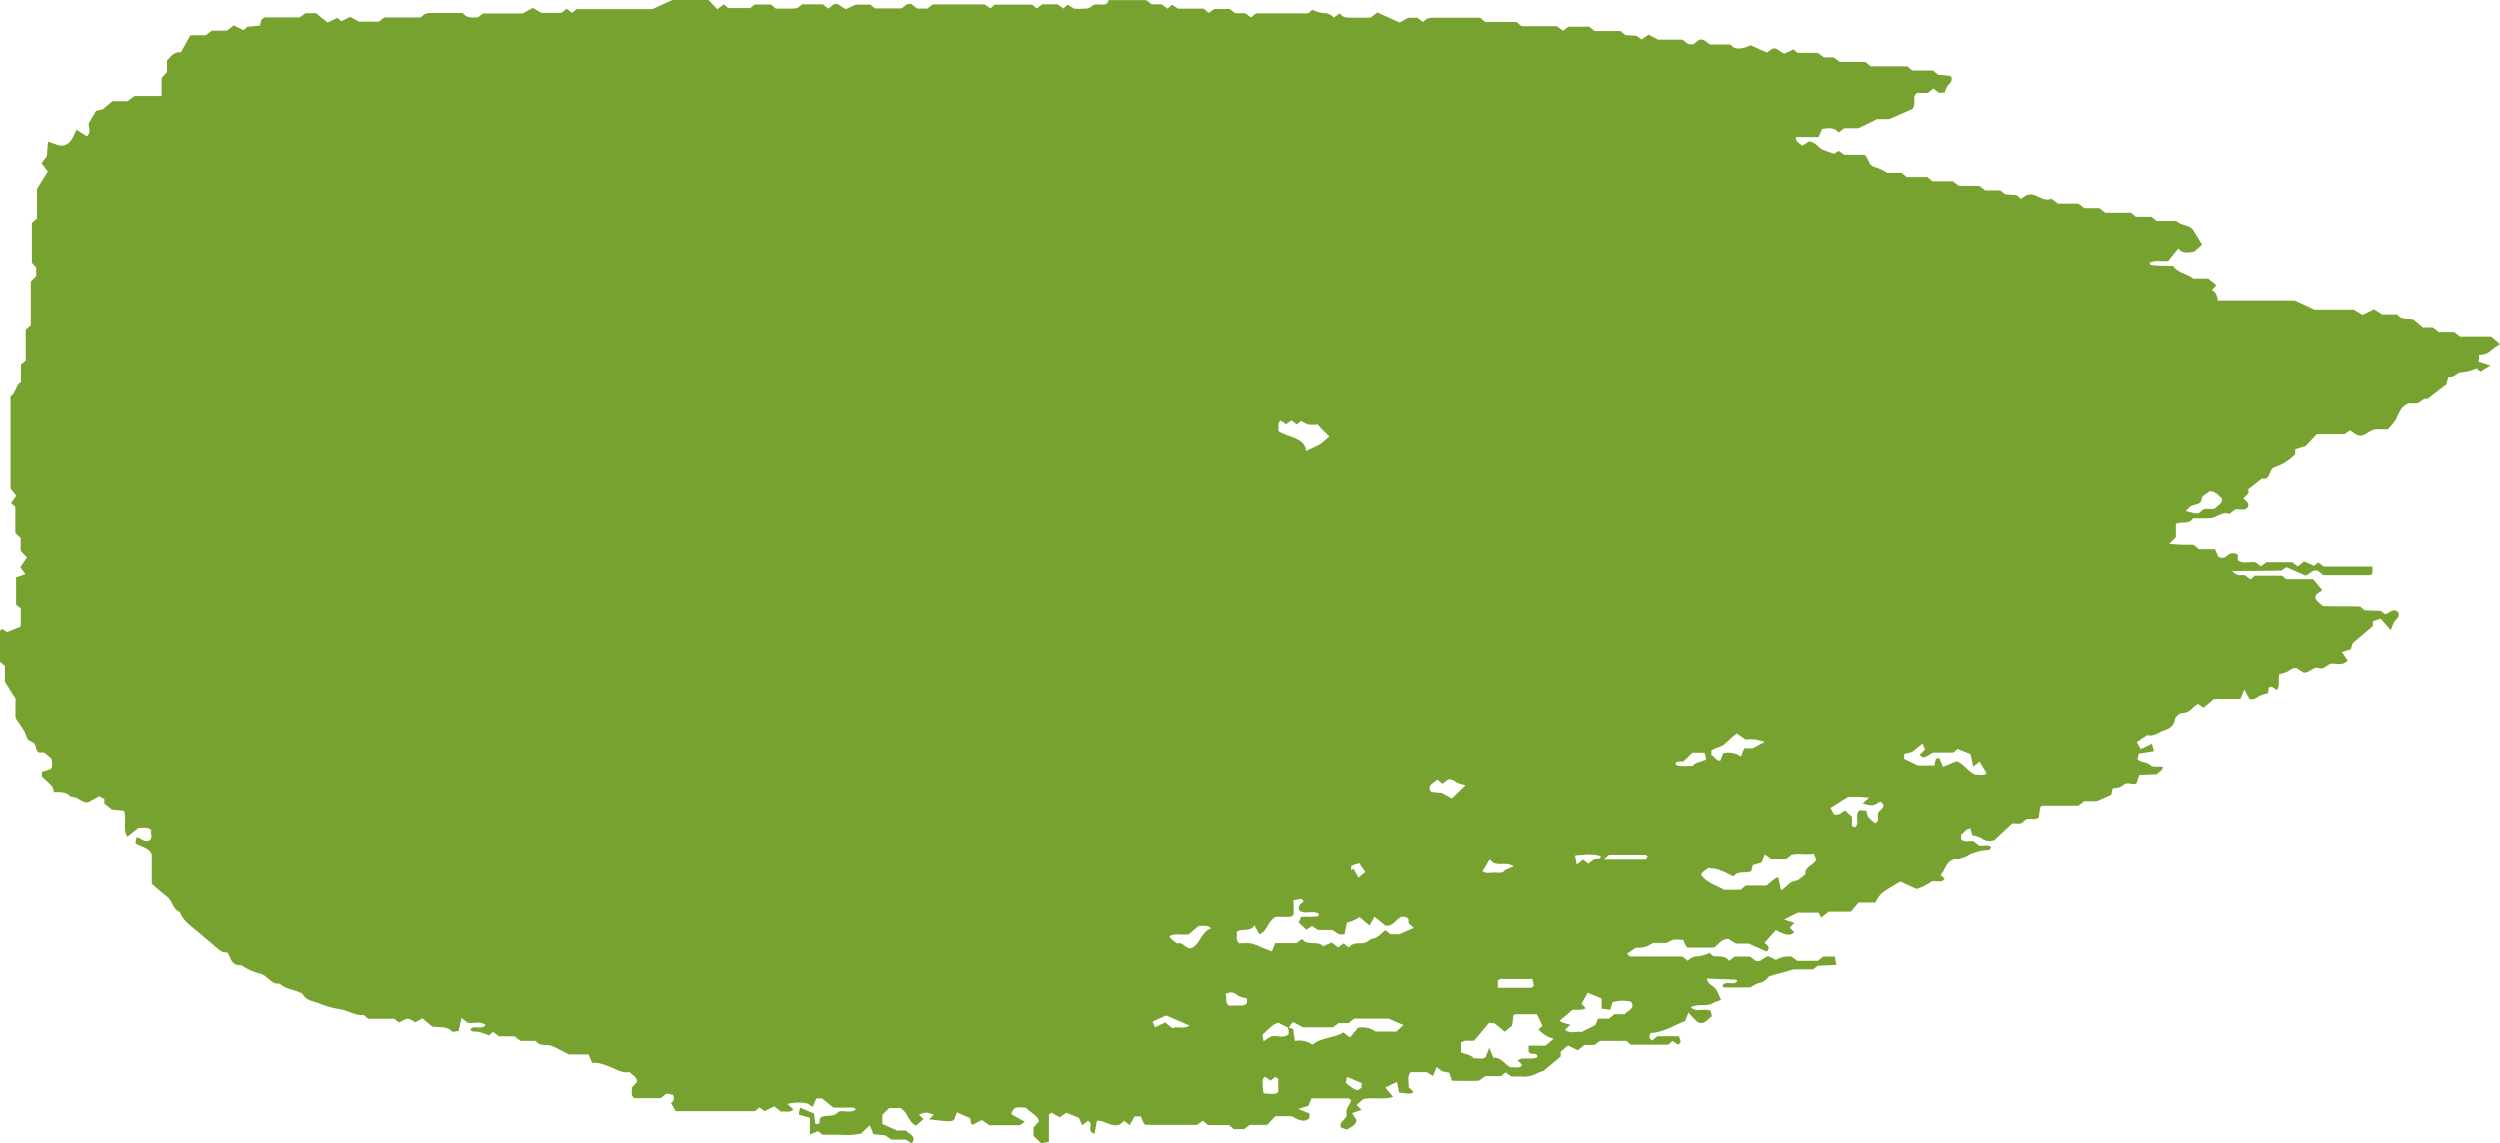 <svg width="258" height="118" viewBox="0 0 258 118" fill="none" xmlns="http://www.w3.org/2000/svg">
<path d="M187.941 94.697C187.823 94.473 187.76 94.341 187.678 94.179H185.532L184.123 94.89L185.178 95.23L184.705 95.732L185.16 96.188C184.823 96.59 184.251 96.551 183.269 95.972L182.105 97.277C182.105 97.416 182.869 97.656 182.324 98.197L180.451 97.37H179.151L178.342 96.876C177.533 96.922 177.342 97.548 176.842 97.787H174.115C174.023 97.664 173.941 97.534 173.87 97.401C173.806 97.27 173.779 97.131 173.724 96.999C172.715 96.914 172.715 96.914 172.006 97.301H170.57C170.338 97.487 170.06 97.628 169.757 97.713C169.454 97.799 169.133 97.827 168.815 97.795C168.515 98.004 168.197 98.22 167.906 98.421C168.115 98.606 168.179 98.707 168.243 98.707C170.061 98.707 171.824 98.707 173.606 98.707L174.188 99.155C174.313 99 174.484 98.874 174.683 98.792C174.882 98.709 175.103 98.672 175.324 98.684C175.708 98.619 176.076 98.502 176.415 98.336L176.788 98.66C177.369 98.753 178.06 98.568 178.442 99.155L179.015 98.715H180.606L181.169 99.155C181.769 99.34 181.933 98.823 182.478 98.668L183.287 99.062C183.746 98.779 184.315 98.655 184.878 98.715L185.469 99.155H187.596L188.16 98.715H189.368C189.368 98.962 189.45 99.225 189.514 99.572L187.569 99.665L187.123 100.036H185.096L182.569 100.747C182.496 100.808 182.178 101.28 181.733 101.396C181.331 101.477 180.963 101.651 180.669 101.898H177.942C177.878 101.898 177.815 101.797 177.742 101.736C178.051 101.11 178.924 101.774 179.278 101.257C179.278 101.202 179.187 101.102 179.142 101.102L176.142 100.978C176.215 101.573 176.806 101.705 177.051 102.045C177.297 102.385 177.369 102.694 177.615 103.18L176.851 103.466C176.242 103.961 175.297 103.505 174.488 103.945C175.051 104.54 175.851 103.984 176.542 104.324L176.669 104.88C176.279 105.104 176.115 105.522 175.624 105.576C175.46 105.576 175.251 105.529 175.151 105.444C174.842 105.174 174.579 104.88 174.242 104.494C174.106 104.873 174.024 105.073 173.924 105.352C172.815 105.769 171.761 106.526 170.361 106.603C170.307 106.66 170.268 106.725 170.245 106.796C170.222 106.866 170.215 106.939 170.227 107.011C170.238 107.083 170.266 107.153 170.309 107.215C170.352 107.278 170.41 107.333 170.479 107.376L171.052 106.936H173.261C173.35 107.127 173.411 107.327 173.442 107.531C173.442 107.623 173.261 107.724 173.17 107.816L172.615 107.422L172.161 107.809H168.297L167.834 107.415H165.107L164.543 107.84H163.516C163.316 107.994 163.116 108.149 162.825 108.388L161.807 107.894L161.061 108.535V109.029L159.316 110.49L158.707 110.714C158.199 111.023 157.573 111.158 156.953 111.092C156.607 111.092 156.253 111.092 155.971 111.092L155.371 110.667L154.907 111.054H153.28L152.626 111.525C151.717 111.579 150.753 111.525 149.835 111.525L149.589 110.706L148.826 110.552L148.262 110.119L147.881 111.046L147.253 110.644H145.562C145.181 111.154 145.435 111.695 145.372 112.19L145.881 112.669C145.599 112.908 145.599 112.908 144.399 112.754C144.308 112.336 144.217 111.919 144.163 111.649L142.963 112.228L143.763 113.194C142.772 113.542 141.69 113.194 140.69 113.418L140.008 114.029L140.508 114.531L139.527 114.871L139.981 115.558C139.981 116.099 139.463 116.285 138.999 116.571L138.399 116.362C138.072 115.69 139.136 115.535 138.963 114.871C138.863 114.477 139.29 113.982 139.463 113.58C139.308 113.449 139.245 113.349 139.181 113.349C137.927 113.349 136.663 113.349 135.345 113.349L135.027 114.121L133.982 114.446L135.136 114.909V115.388C134.709 115.79 134.227 115.744 133.318 115.195H131.609L130.782 116.084H128.964L128.4 116.524H127.318L126.827 116.107H124.673C124.455 115.914 124.328 115.806 124.146 115.659L123.528 116.084H118.264C118.201 116.084 118.128 116.014 118.055 115.976L117.728 115.203H117.092L116.592 116.107L116.001 115.659C115.092 116.779 114.183 115.574 113.201 115.659C113.11 116.153 113.038 116.578 112.956 117.011C112.047 116.725 112.956 115.952 112.274 115.674L111.674 116.13L111.347 115.358L110.047 114.84L109.365 115.303L108.52 114.832C108.447 114.894 108.247 114.979 108.247 115.064C108.247 115.976 108.247 116.88 108.247 117.838L107.456 117.992L106.656 117.22V116.362L107.238 115.697C107.002 115.025 106.265 114.778 105.865 114.299C105.338 114.345 104.593 113.974 104.374 114.987L105.756 115.759C105.429 115.976 105.32 116.115 105.202 116.122C104.129 116.122 103.065 116.122 102.093 116.122L101.329 115.582L100.42 116.053C100.011 115.999 100.275 115.612 100.102 115.388L98.757 114.794C98.666 115.002 98.566 115.265 98.457 115.566C98.148 115.775 98.02 115.775 95.884 115.512L96.384 115.025C95.566 114.763 95.566 114.755 94.83 115.025L95.302 115.489L94.539 116.161C93.684 115.782 93.766 114.832 92.921 114.353H91.757L91.057 115.041V115.991L92.575 116.663H93.484C93.784 117.057 94.666 117.235 94.084 118L93.484 117.606H91.984L91.348 117.158L90.139 117.05C90.003 116.733 89.894 116.462 89.757 116.13L88.848 116.996C88.139 117.134 87.408 117.171 86.685 117.104C86.067 117.104 85.448 117.104 84.867 117.104L84.43 116.733L83.585 117.073V115.365L82.449 115.025C82.449 114.786 82.531 114.523 82.567 114.299L84.003 114.917L84.149 116.007C84.767 116.045 84.53 115.659 84.621 115.404C85.049 114.909 85.921 115.404 86.439 114.817C86.812 114.415 87.776 115.01 88.33 114.477C88.248 114.415 88.185 114.314 88.121 114.307H86.012L84.83 113.356H84.24C84.14 113.611 84.031 113.874 83.876 114.237L83.303 113.866C82.634 113.726 81.932 113.747 81.276 113.928L81.876 114.5C81.503 114.871 81.022 114.639 80.594 114.716L79.913 114.175L78.904 114.662L78.376 114.284L77.913 114.67H69.731C69.622 114.492 69.441 114.152 69.25 113.828C69.329 113.781 69.395 113.721 69.447 113.652C69.498 113.582 69.532 113.505 69.547 113.424C69.562 113.344 69.558 113.261 69.535 113.182C69.512 113.102 69.471 113.028 69.413 112.962L68.777 112.854L68.186 113.325H65.459C65.004 113.009 65.286 112.599 65.204 112.251L65.741 111.649C65.741 111.062 65.214 110.953 64.995 110.644C64.086 110.791 63.405 110.219 62.623 109.972C62.154 109.759 61.627 109.655 61.096 109.671L60.741 108.813H58.696C57.959 108.435 57.469 108.149 56.941 107.932C56.414 107.716 55.669 108.048 55.296 107.415H53.705L53.087 106.943H51.469L50.887 106.487L50.46 106.851C50.129 106.708 49.785 106.586 49.433 106.487C49.115 106.418 48.724 106.557 48.524 106.248C48.888 105.707 49.76 106.356 50.106 105.761C49.56 105.344 48.906 105.645 48.288 105.56L47.624 105.05C47.524 105.514 47.433 105.923 47.333 106.402C47.106 106.402 46.715 106.534 46.642 106.449C46.206 105.916 45.56 106.039 44.597 105.939L43.597 105.089L42.861 105.498C42.633 105.39 42.352 105.135 42.079 105.135C41.806 105.135 41.506 105.383 41.17 105.522L40.715 105.135H37.988C37.761 104.95 37.625 104.741 37.507 104.749C36.597 104.826 35.943 104.27 35.088 104.146C34.352 104.04 33.639 103.842 32.97 103.559C32.389 103.312 31.58 103.273 31.262 102.632C31.221 102.564 31.158 102.507 31.08 102.47C30.352 102.122 29.443 102.076 28.862 101.504C27.953 101.612 27.698 100.731 26.925 100.499C26.196 100.328 25.518 100.028 24.935 99.618C23.826 99.673 23.853 98.846 23.471 98.297L22.962 98.243C22.826 98.15 22.68 98.073 22.553 97.973C21.853 97.378 21.153 96.791 20.462 96.188C19.771 95.585 18.862 95.029 18.562 94.117C17.771 93.793 17.826 92.966 17.235 92.526C16.644 92.085 16.217 91.668 15.662 91.197V88.199C15.372 87.426 14.553 87.426 13.99 87.04C13.99 86.854 14.054 86.646 14.09 86.437C14.608 86.437 14.89 87.078 15.481 86.692C15.79 86.375 15.481 85.989 15.617 85.68C15.226 85.27 14.708 85.51 14.299 85.433L13.145 86.36C12.617 85.51 13.145 84.567 12.781 83.671L11.554 83.563L10.763 82.929V82.458L10.217 82.18L9.19 82.759C8.59 83.045 8.063 82.164 7.281 82.234C6.881 81.693 6.236 81.763 5.554 81.755C5.538 81.549 5.476 81.347 5.372 81.16C5.063 80.804 4.672 80.488 4.318 80.148V79.668L5.227 79.39C5.491 79.05 5.345 78.68 5.327 78.316L4.563 77.667H4.018C3.554 77.405 3.872 76.771 3.263 76.555C2.654 76.338 2.745 75.836 2.5 75.458C2.254 75.079 2.018 74.685 1.754 74.345C1.491 74.005 1.636 73.626 1.609 73.263C1.582 72.9 1.609 72.491 1.609 72.12C1.3 71.618 0.982 71.115 0.509 70.366V68.728L0 68.295C0 67.267 0 66.201 0 65.143C0 65.081 0.1 65.019 0.209 64.895L0.727 65.235L2.036 64.71C2.036 64.71 2.145 64.625 2.145 64.563C2.145 63.961 2.145 63.358 2.145 62.801L1.664 62.392V59.58L2.627 59.255L2.1 58.536C2.318 58.212 2.518 57.911 2.782 57.532C2.563 57.308 2.354 57.084 2.136 56.844V55.531L1.582 54.99V52.293C1.418 52.162 1.3 52.054 1.145 51.922L1.682 51.15L1.091 50.416V40.881C1.691 40.549 1.536 39.792 2.163 39.436V37.636L2.654 37.219V34.02L3.182 33.572V29.067L3.736 28.503V27.607L3.291 27.128V23.025L3.818 22.546V19.502C4.245 18.822 4.591 18.258 4.936 17.701C4.727 17.423 4.536 17.184 4.291 16.852L4.854 16.079C4.854 15.677 4.918 15.167 4.954 14.634C5.572 14.742 6.027 15.152 6.636 15.005C7.409 14.765 7.545 14.047 7.899 13.39L8.963 14.07C9.481 13.645 9.09 13.081 9.172 12.702L9.917 11.443L10.608 11.289L11.59 10.454H13.145C13.363 10.3 13.554 10.153 13.872 9.913H16.681V8.043L17.235 7.448V6.266C17.635 5.81 17.944 5.339 18.68 5.385L19.644 3.639H21.226L21.853 3.168H23.416L24.116 2.619L25.125 3.114L25.535 2.766L26.843 2.642C26.843 2.442 26.944 2.233 27.007 1.993C27.098 1.939 27.234 1.8 27.38 1.793C28.543 1.793 29.707 1.793 30.925 1.793L31.534 1.36H32.607L33.807 2.333L34.816 1.839L35.234 2.194L36.143 1.738L37.052 2.233H39.097L39.661 1.8H43.388L43.788 1.483C43.931 1.413 44.088 1.366 44.252 1.344C45.415 1.344 46.578 1.344 47.724 1.344L48.124 1.684C48.523 1.829 48.968 1.856 49.387 1.762L49.824 1.391H53.942L54.978 0.819L55.887 1.329H57.941L58.487 0.896L59.05 1.329L59.505 0.943H67.323L69.395 0H73.122L74.031 0.958L74.704 0.44L75.158 0.834H77.44C77.558 0.726 77.686 0.618 77.867 0.471H79.576L80.067 0.889C80.622 0.889 81.24 0.889 81.885 0.889C82.05 0.874 82.213 0.84 82.367 0.788L82.767 0.448H84.921L85.476 0.889L86.03 0.448C86.612 0.263 86.794 0.773 87.321 0.935L88.294 0.479H89.83L90.284 0.865H93.012C93.321 0.757 93.512 0.263 94.084 0.44L94.648 0.889H95.702L96.266 0.456H101.629L102.211 0.865L102.656 0.479H106.529L106.983 0.873L107.565 0.448H109.147L109.72 0.881L110.192 0.479L110.856 0.896C111.225 0.915 111.596 0.915 111.965 0.896C112.218 0.899 112.462 0.819 112.647 0.672C113.119 0.108 114.219 0.927 114.401 0.015H118.301L118.864 0.448H119.901L120.482 0.896L120.955 0.494L121.591 0.896H124.228L124.737 1.337L125.318 0.927H126.909L127.473 1.36H128.518L129.1 1.808L129.482 1.483C129.554 1.483 129.627 1.375 129.691 1.375H135L135.436 1.004C135.771 1.171 136.137 1.289 136.518 1.352C136.739 1.34 136.96 1.377 137.16 1.459C137.359 1.542 137.529 1.668 137.654 1.823L138.245 1.375L138.572 1.684C138.73 1.751 138.899 1.797 139.072 1.823C139.881 1.823 140.681 1.823 141.435 1.823L142.145 1.29L144.454 2.326L145.308 1.839H146.29L146.844 2.279L147.217 1.955C147.367 1.896 147.526 1.855 147.69 1.831H152.762L153.262 2.264H156.498L157.016 2.704H160.652L161.307 3.168L161.87 2.758H164.007C164.17 2.897 164.37 3.044 164.57 3.207H167.243L167.734 3.624L168.87 3.693L169.406 4.072L170.134 3.577L171.106 4.095H173.624L174.242 4.566H174.76L175.324 4.118C175.888 3.948 176.088 4.404 176.488 4.597H178.569C178.942 5.03 179.397 5.192 180.487 4.76C180.224 4.93 180.424 4.798 180.633 4.659L182.36 5.432L182.869 5.038C183.424 4.86 183.624 5.331 184.123 5.548L185.078 5.1L185.496 5.455H187.587L188.232 5.926H189.241L189.85 6.398H192.514L192.905 6.722C192.968 6.768 193.032 6.853 193.105 6.853C194.35 6.853 195.604 6.853 196.841 6.853L197.332 7.278H199.486C199.713 7.464 199.841 7.572 199.995 7.711L201.204 7.827C201.295 7.897 201.395 7.943 201.404 8.005C201.426 8.148 201.405 8.294 201.343 8.429C201.281 8.564 201.18 8.684 201.05 8.777C200.881 9.015 200.764 9.277 200.704 9.55L200.104 9.589L199.531 9.141L198.95 9.596H197.822C197.25 10.052 197.822 10.632 197.359 11.25L194.968 12.301H193.723L191.777 13.243H190.314L189.741 13.691C189.323 13.12 188.696 13.22 188.05 13.305L187.669 14.155H185.332C185.269 14.665 185.769 14.781 185.969 15.051C186.223 14.881 186.487 14.719 186.687 14.595C187.396 14.688 187.596 15.19 188.032 15.415C188.44 15.594 188.862 15.749 189.296 15.878L189.75 15.569L190.314 15.979H192.405C192.896 16.319 192.768 17.014 193.386 17.223C193.88 17.357 194.34 17.569 194.741 17.848H196.259L196.768 18.281H198.922L199.422 18.714H201.531L202.149 19.185H204.258L204.858 19.656H206.449C206.585 19.765 206.713 19.873 206.922 20.058L208.104 20.143L208.549 20.522L209.076 20.182C210.076 19.71 210.758 20.954 211.712 20.506L212.376 21.016H214.485L215.094 21.488H216.657L217.276 21.959H219.921L220.421 22.384H222.039L222.548 22.817H224.602C225.093 23.311 225.975 23.195 226.339 23.759C226.702 24.323 226.957 24.764 227.248 25.258L226.457 25.961C225.839 26.085 225.23 26.224 224.802 25.652L223.757 26.95C223.057 27.027 222.421 26.811 221.857 27.12C221.857 27.414 221.857 27.414 224.284 27.453C224.675 28.148 225.657 28.225 226.366 28.766H227.893L228.729 29.438L228.284 29.925C228.452 30.052 228.597 30.201 228.711 30.365C228.791 30.582 228.846 30.804 228.875 31.03H236.82L238.865 31.973H242.91L243.819 32.513L245.001 31.934L245.846 32.475H247.41C247.792 33.077 248.501 32.846 249.064 32.969L250.046 33.804H251.073L251.691 34.275H253.273L253.873 34.746H257.091L258 35.519C257.644 35.726 257.312 35.961 257.009 36.222C256.86 36.358 256.678 36.465 256.475 36.535C256.273 36.606 256.055 36.639 255.837 36.632C255.837 36.902 255.837 37.111 255.773 37.335L257.009 37.729L255.982 38.37C255.846 38.262 255.718 38.154 255.582 38.03C255.086 38.258 254.543 38.399 253.982 38.447C253.537 38.447 253.255 39.058 252.682 38.895L252.446 39.668L250.519 41.152C249.992 41.028 249.837 41.577 249.401 41.608C249.128 41.608 248.864 41.608 248.583 41.608C247.673 41.947 247.555 42.743 247.201 43.361C246.973 43.69 246.715 44.003 246.428 44.296H245.092C244.283 44.482 243.965 45.247 243.156 44.837L242.519 44.397L241.965 44.799H239.092L237.929 46.035L236.865 46.352V46.846C236.333 47.434 235.627 47.893 234.82 48.175C234.184 48.33 234.356 49.087 233.847 49.388H233.411L232.002 50.501C232.229 50.988 231.656 51.142 231.529 51.474C231.856 51.729 232.22 51.969 231.92 52.425C231.547 52.726 231.075 52.479 230.675 52.572C230.475 52.734 230.275 52.881 230.084 53.027C229.284 52.734 228.802 53.414 228.138 53.468C227.533 53.495 226.926 53.495 226.32 53.468C225.93 54.163 225.157 53.769 224.548 54.055V55.438L223.866 56.118C224.689 56.209 225.519 56.24 226.348 56.211L226.93 56.674H228.593C228.693 56.929 228.802 57.192 228.92 57.447C228.985 57.495 229.062 57.531 229.144 57.552C229.226 57.574 229.313 57.58 229.399 57.572C229.485 57.563 229.567 57.539 229.641 57.502C229.715 57.464 229.779 57.414 229.829 57.354C229.891 57.282 229.97 57.222 230.061 57.178C230.152 57.133 230.253 57.105 230.358 57.096C230.462 57.086 230.568 57.096 230.668 57.123C230.768 57.15 230.86 57.195 230.938 57.254V57.795C231.466 58.258 232.129 57.926 232.756 58.026L233.329 58.444L233.893 58.019H236.556L237.12 58.451L237.792 57.941L238.81 58.397L239.229 58.042L239.819 58.467C241.438 58.467 243.119 58.467 244.837 58.467V59.162C244.728 59.255 244.665 59.355 244.601 59.355H239.765L239.201 58.907C238.62 58.73 238.438 59.216 237.938 59.402L235.938 58.529L235.456 58.876C233.802 58.946 232.12 58.876 230.338 58.938C230.847 59.363 230.847 59.371 231.666 59.355L232.238 59.796L232.693 59.41H235.511L235.938 59.773H238.72L239.629 60.87C239.692 61.032 239.065 61.171 238.965 61.496C238.847 61.99 239.356 62.145 239.701 62.539C240.919 62.616 242.247 62.539 243.565 62.593L244.019 62.979L245.719 63.049L246.128 63.396C246.601 63.296 247.037 62.624 247.537 63.25C247.655 63.659 247.355 63.837 247.146 64.084C246.967 64.386 246.83 64.705 246.737 65.034L245.683 63.852L244.874 64.107V64.617L242.792 66.379L242.601 67.012L241.692 67.291L242.283 68.187C241.765 68.712 241.183 68.496 240.692 68.481C240.201 68.465 239.892 69.16 239.301 68.952C238.71 68.743 238.447 69.431 237.729 69.423L237.038 68.967C236.656 68.882 236.42 69.091 236.129 69.284C235.847 69.423 235.54 69.519 235.22 69.57C235.083 70.134 235.329 70.675 234.983 71.231L234.42 70.853C233.938 70.914 234.174 71.285 234.038 71.571C233.717 71.615 233.409 71.709 233.129 71.849C232.838 72.05 232.593 72.243 232.147 72.143C232.002 71.865 231.829 71.563 231.611 71.162C231.456 71.525 231.347 71.787 231.211 72.135H228.484L227.402 73.047L226.848 72.661C226.266 72.9 226.048 73.611 225.184 73.596C224.939 73.596 224.493 73.974 224.457 74.214C224.441 74.472 224.332 74.72 224.145 74.925C223.959 75.129 223.702 75.28 223.412 75.357C222.793 75.55 222.266 76.083 221.594 75.867L220.512 76.593L220.93 77.32L222.084 76.763C222.148 76.987 222.203 77.196 222.284 77.536L220.703 77.791C220.703 77.976 220.63 78.185 220.594 78.363C220.966 78.749 221.603 78.595 221.966 79.019C222.139 79.205 222.775 79.105 223.203 79.135C223.203 79.553 222.793 79.622 222.593 79.908L220.775 79.993C220.712 80.178 220.639 80.379 220.512 80.766C220.384 81.152 219.603 80.665 219.212 80.943C219.067 81.084 218.886 81.194 218.682 81.263C218.478 81.333 218.258 81.361 218.039 81.345C217.976 81.616 217.921 81.824 217.867 82.048L216.403 82.69H215.094L214.494 83.161H210.74C210.676 83.223 210.567 83.269 210.549 83.331C210.485 83.686 210.449 84.049 210.403 84.366C209.949 84.768 209.276 84.266 208.894 84.729C208.513 85.193 208.104 84.954 207.649 84.992L205.831 86.707C205.6 86.793 205.344 86.819 205.097 86.78C204.849 86.742 204.62 86.641 204.44 86.491C204.158 86.355 203.851 86.261 203.531 86.213L203.358 85.518C202.804 85.518 202.731 85.997 202.386 86.12C202.386 86.321 202.386 86.476 202.386 86.623C202.731 86.978 203.213 86.746 203.658 86.823L204.24 87.272C204.631 87.356 205.149 87.117 205.504 87.434C205.422 87.534 205.331 87.727 205.276 87.72C204.424 87.742 203.598 87.979 202.904 88.4C202.683 88.499 202.452 88.579 202.213 88.639C202.035 88.659 201.855 88.659 201.677 88.639C200.768 88.925 200.768 89.759 200.268 90.3L200.677 90.648C200.386 91.297 199.577 90.648 199.141 91.096C198.729 91.369 198.269 91.583 197.777 91.73L196.113 90.957C194.059 92.17 194.059 92.17 193.532 93.136H191.796L191.014 94.079H188.732L187.941 94.697ZM133 106.086L131.909 105.537C131.191 105.769 130.845 106.31 130.345 106.727C130.236 106.812 130.345 107.121 130.409 107.453L131.118 106.982C131.654 106.75 132.436 107.26 133 106.712C133.011 106.475 132.984 106.238 132.918 106.008L133.472 106.202C133.472 106.557 133.563 106.912 133.636 107.422C133.954 107.357 134.286 107.359 134.603 107.428C134.919 107.497 135.212 107.63 135.454 107.816C136.281 107.044 137.663 107.16 138.645 106.542L139.317 107.067L140.154 106.055C140.473 105.998 140.803 106.004 141.118 106.074C141.434 106.144 141.726 106.275 141.972 106.457H144.108L144.844 105.784L143.326 105.12H139.754C139.563 105.274 139.372 105.429 139.163 105.583H138.136L137.572 106.016H134.454L133.454 105.468C133.251 105.643 133.096 105.854 133 106.086ZM145.872 95.771C145.781 95.5 145.308 95.431 145.372 95.06C145.435 94.689 145.044 94.612 144.69 94.596C144.026 94.789 143.863 95.647 142.972 95.516L141.845 94.604L141.336 95.508L140.308 94.635C139.93 94.904 139.486 95.1 139.008 95.207C138.918 95.624 138.836 96.033 138.763 96.389C138.063 96.597 137.854 96.126 137.499 95.972H136.154C136.082 95.969 136.011 95.956 135.945 95.933L135.4 95.562L134.827 95.941L134.027 95.207C134.109 94.998 134.191 94.797 134.272 94.612C136.136 94.612 136.136 94.612 136.09 94.287C135.49 93.893 134.691 94.403 134.118 93.978C133.854 93.522 134.236 93.283 134.536 93.02C134.479 92.93 134.412 92.845 134.336 92.765L133.5 92.889C133.5 93.46 133.5 93.916 133.5 94.372C133.5 94.426 133.381 94.48 133.227 94.612H131.663C130.754 95.106 130.854 96.064 129.973 96.42L129.445 95.477C129.055 96.25 128.073 95.724 127.627 96.196C127.718 96.559 127.436 96.968 127.891 97.347C128.299 97.309 128.71 97.309 129.118 97.347C129.512 97.457 129.891 97.605 130.245 97.787L131.264 98.174C131.4 97.834 131.509 97.571 131.6 97.324H133.8L134.381 96.891C134.881 97.702 136.09 96.984 136.527 97.664L137.436 97.262L138.099 97.772L138.654 97.355L139.218 97.78C139.554 97.262 140.126 97.362 140.645 97.332C141.163 97.3 141.272 96.914 141.754 96.837C142.235 96.76 142.563 96.296 142.963 95.995L143.508 96.412H144.417L145.872 95.771ZM158.598 104.664C157.807 104.664 157.098 104.664 156.38 104.664C156.316 104.664 156.253 104.757 156.162 104.826C156.162 105.166 156.08 105.522 156.035 105.862L155.28 106.472C154.935 106.178 154.635 105.9 154.298 105.653C154.189 105.576 153.98 105.599 153.671 105.545L152.144 107.376C151.662 107.484 151.235 107.252 150.771 107.585V108.605C151.253 108.805 151.798 108.844 152.107 109.23C152.526 109.153 153.017 109.393 153.317 109.091L153.68 108.133C153.88 108.612 153.998 108.906 154.116 109.161C155.026 109.099 155.298 109.933 155.935 110.158C156.344 110.057 156.844 110.366 157.08 109.895L156.625 109.424C157.262 108.983 158.053 109.47 158.653 109.084C158.653 108.45 157.853 109.029 157.743 108.465C157.743 108.396 157.743 108.187 157.743 107.909H159.489L160.343 107.191C159.712 107.03 159.162 106.696 158.78 106.24L159.18 105.854L158.598 104.664ZM184.36 88.654H182.751L182.133 88.175L181.796 88.995L180.887 89.257L180.724 89.906C180.078 90.153 179.287 89.806 178.906 90.432C177.306 89.659 177.306 89.659 176.297 89.566C176.006 89.798 175.624 89.968 175.551 90.269C176.133 91.119 177.16 91.382 177.933 91.815H179.642L180.16 91.374H182.305C183.342 90.493 183.342 90.493 183.533 90.602C183.623 91.011 183.714 91.421 183.805 91.876C184.396 91.529 184.605 90.98 185.332 90.88C185.696 90.826 185.987 90.439 186.323 90.208C186.187 89.435 187.151 89.311 187.423 88.716L187.178 88.121C186.369 88.276 185.569 88.029 184.878 88.23L184.36 88.654ZM163.634 104.054C163.17 104.316 162.725 104.154 162.261 104.216C161.907 104.517 161.552 104.857 161.152 105.158C160.961 105.305 160.907 105.383 161.152 105.483L162.061 105.761L161.498 106.279C162.034 106.719 162.689 106.41 163.252 106.487L164.634 105.784C164.752 105.514 164.834 105.313 164.907 105.128H166.025L166.607 104.664H167.67C167.97 104.27 168.825 104.1 168.315 103.366C167.68 103.218 167.007 103.243 166.388 103.435C166.325 103.698 166.279 103.907 166.197 104.208L165.288 104.092V103.049L163.843 102.446C163.625 102.833 163.416 103.219 163.216 103.575L163.634 104.054ZM201.931 78.556C202.686 78.873 203.086 79.622 203.858 79.97C204.267 79.908 204.767 80.14 205.013 79.8C204.758 79.383 204.531 79.027 204.295 78.61L203.64 79.112C203.54 78.656 203.449 78.239 203.358 77.837L202.031 77.296L201.586 77.675H199.459C198.55 78.27 198.413 78.278 198.113 77.899L198.659 77.366C198.577 77.165 198.495 76.972 198.404 76.74L197.322 77.613L196.504 77.822C196.504 78.031 196.504 78.177 196.504 78.332L197.932 79.012H199.641C199.664 78.79 199.71 78.57 199.777 78.355C199.777 78.285 200.013 78.27 200.131 78.231C200.25 78.517 200.368 78.78 200.513 79.151L201.931 78.556ZM134.763 46.553L136.281 45.819L137.19 45.046C136.754 44.605 136.281 44.157 135.99 43.802C135.658 43.835 135.323 43.835 134.991 43.802C134.732 43.703 134.491 43.576 134.272 43.423L133.827 43.802L133.272 43.377L132.727 43.779L132.163 43.385C131.745 43.725 132.027 44.157 131.927 44.482C132.918 45.162 134.627 45.092 134.8 46.545L134.763 46.553ZM191.114 84.305C191.114 84.528 191.114 84.753 191.114 84.984C191.114 85.216 191.114 85.402 191.487 85.355C191.95 84.845 191.35 84.165 191.896 83.632L192.632 83.679C192.641 83.901 192.696 84.121 192.796 84.328C193.015 84.567 193.261 84.787 193.532 84.984C193.977 84.706 193.723 84.297 193.814 83.949C193.905 83.601 194.505 83.447 194.341 83.006C194.295 82.898 194.15 82.821 194.05 82.728C193.268 83.2 193.268 83.2 192.232 82.937C192.396 82.775 192.568 82.62 192.886 82.326C192.169 82.252 191.445 82.226 190.723 82.249L188.905 83.385L189.25 84.042C189.859 84.25 190.05 83.779 190.423 83.655L191.114 84.305ZM182.105 76.578C181.493 76.335 180.812 76.246 180.142 76.323L179.233 75.697C178.827 75.999 178.451 76.327 178.106 76.678C177.724 77.126 177.06 77.126 176.615 77.451V77.961C176.988 78.023 177.024 78.525 177.524 78.517C177.642 78.239 177.742 77.976 177.842 77.745C178.155 77.665 178.486 77.655 178.805 77.716C179.123 77.777 179.418 77.906 179.66 78.092L180.006 77.235H180.86L182.105 76.578ZM122.664 96.427C121.91 96.505 121.282 96.296 120.692 96.597C120.801 96.968 121.191 97.123 121.482 97.37C122.155 97.107 122.391 98.143 123.091 97.78C123.937 97.254 123.937 96.188 125 95.794C124.528 95.407 124.091 95.593 123.719 95.539L122.664 96.427ZM225.575 52.749C226.202 52.827 226.757 53.236 227.166 52.749C227.575 52.262 228.184 52.703 228.62 52.44C228.848 52.147 229.384 52.023 229.302 51.382C228.957 51.289 228.884 50.74 228.02 50.678C227.866 50.941 227.23 51.042 227.193 51.528C227.157 52.015 226.73 52 226.339 52.123C225.948 52.247 225.83 52.517 225.575 52.734V52.749ZM148.871 80.889L148.317 80.449C148.017 80.843 147.162 81.028 147.699 81.739L148.808 81.847L149.844 82.412L151.244 81.036C150.926 80.984 150.619 80.891 150.335 80.758C150.053 80.565 149.826 80.364 149.426 80.449L148.871 80.889ZM154.571 101.936H157.998C158.062 101.936 158.125 101.844 158.298 101.72L158.143 101.025H154.816C154.753 101.025 154.689 101.117 154.571 101.202V101.936ZM131.136 111.517L130.518 111.108C130.145 111.487 130.354 111.881 130.318 112.228C130.322 112.428 130.349 112.628 130.4 112.823C131.645 112.931 131.645 112.931 131.918 112.684C131.918 112.244 131.918 111.803 131.918 111.355C131.918 111.278 131.709 111.208 131.609 111.131L131.136 111.517ZM122.764 105.838L120.355 104.795L118.955 105.413C119.037 105.645 119.119 105.846 119.183 106.024L120.246 105.514L120.982 106.101C121.51 105.862 122.173 106.263 122.764 105.823V105.838ZM173.742 78.571C173.351 78.664 172.915 78.432 172.915 78.927C173.479 79.197 174.097 79.004 174.679 79.066C174.97 78.656 175.524 78.649 176.06 78.409C176.06 78.185 175.96 77.93 175.906 77.691H174.651L173.742 78.571ZM152.989 89.898C153.362 90.192 153.816 90.022 154.226 90.03C154.635 90.038 155.08 90.161 155.307 89.783L156.216 89.396C155.462 88.886 154.698 89.35 154.098 89.002L153.716 88.678C153.48 89.064 153.28 89.466 152.989 89.883V89.898ZM126.455 102.586C126.691 102.964 126.337 103.358 126.8 103.768C127.218 103.768 127.709 103.768 128.255 103.768C128.4 103.768 128.536 103.636 128.682 103.559V103.026C128.384 102.988 128.096 102.909 127.827 102.794C127.482 102.539 127.227 102.222 126.455 102.57V102.586ZM165.543 88.678C167.225 88.678 168.543 88.678 169.852 88.678C169.915 88.678 169.97 88.485 170.034 88.384C169.943 88.33 169.879 88.245 169.815 88.237C168.57 88.237 167.325 88.237 166.088 88.237C166.006 88.206 166.007 88.307 165.552 88.654L165.543 88.678ZM165.179 88.346C164.591 88.192 163.97 88.153 163.361 88.23C163.083 88.237 162.806 88.265 162.534 88.315C162.598 88.639 162.643 88.894 162.716 89.211L163.37 88.685L163.907 89.118C164.083 88.955 164.282 88.81 164.497 88.685C164.761 88.562 165.216 88.794 165.188 88.322L165.179 88.346ZM138.881 111.749C139.954 112.615 140.063 112.646 140.526 112.221V111.765L139.018 111.139C138.972 111.347 138.927 111.548 138.89 111.726L138.881 111.749ZM139.445 89.342V89.821L139.681 89.636L140.19 90.563L140.908 89.976C140.69 89.659 140.472 89.342 140.263 89.056L139.445 89.342Z" fill="#78A22F"/>
</svg>
